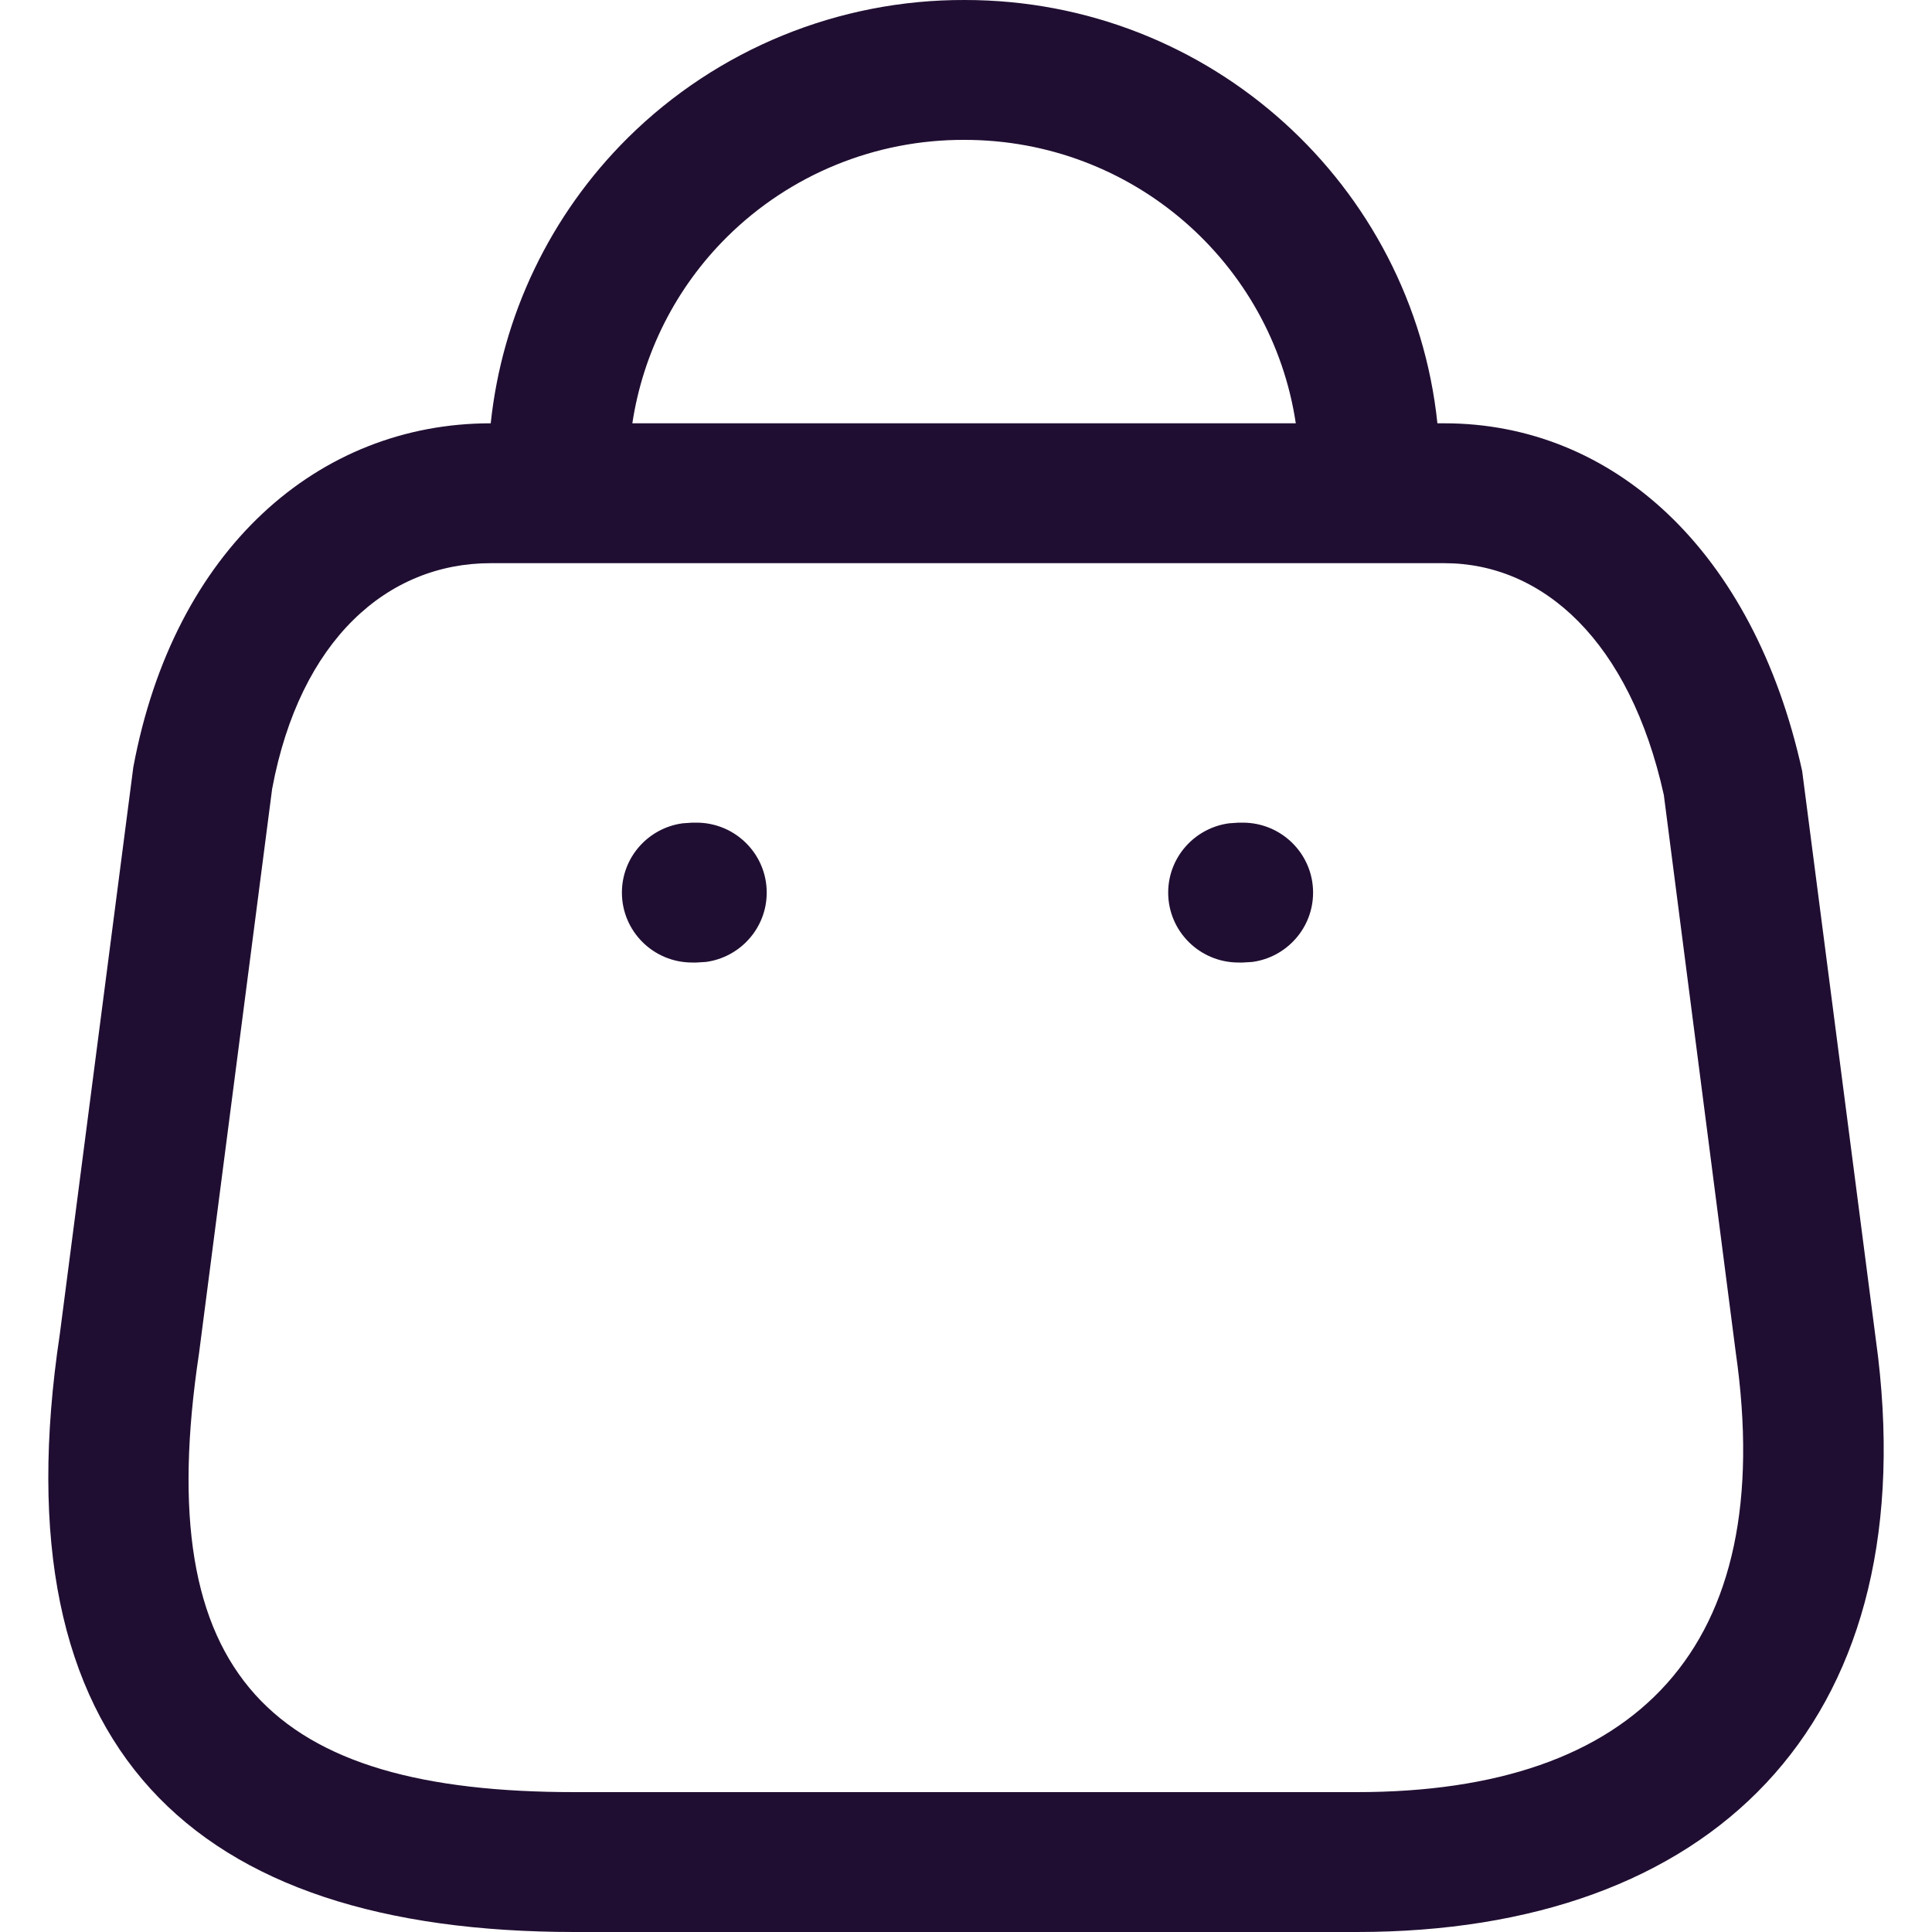 <svg width="20" height="20" viewBox="0 0 20 20" fill="none" xmlns="http://www.w3.org/2000/svg">
<path fill-rule="evenodd" clip-rule="evenodd" d="M14.88 4.382C14.623 1.92 12.531 4.3198e-05 9.989 4.3198e-05C8.684 -0.005 7.427 0.508 6.5 1.426C5.696 2.223 5.197 3.269 5.08 4.382H5.079C3.297 4.382 1.801 5.683 1.38 7.942L0.619 13.812C-0.028 18.11 1.993 20 5.949 20H14.046C17.704 20 19.891 17.87 19.442 14.048L18.656 7.982C18.153 5.694 16.695 4.382 14.952 4.382H14.88ZM13.414 4.382C13.165 2.721 11.726 1.448 9.985 1.448C9.064 1.444 8.18 1.805 7.527 2.452C6.997 2.977 6.656 3.655 6.546 4.382H13.414ZM5.079 5.83H14.952C15.974 5.83 16.872 6.638 17.224 8.23L17.968 13.997C18.41 17.066 16.938 18.552 14.046 18.552H5.949C2.818 18.552 1.554 17.371 2.06 14.012L2.817 8.167C3.106 6.619 4.014 5.83 5.079 5.83ZM12.865 8.516C13.267 8.516 13.593 8.84 13.593 9.24C13.593 9.607 13.319 9.91 12.964 9.958L12.865 9.964H12.821C12.419 9.964 12.093 9.64 12.093 9.24C12.093 8.874 12.367 8.571 12.722 8.523L12.821 8.516H12.865ZM7.937 9.24C7.937 8.84 7.611 8.516 7.21 8.516H7.165L7.066 8.523C6.711 8.571 6.438 8.874 6.438 9.24C6.438 9.64 6.763 9.964 7.165 9.964H7.21L7.308 9.958C7.663 9.91 7.937 9.607 7.937 9.24Z" fill="#200E32"/>
</svg>
